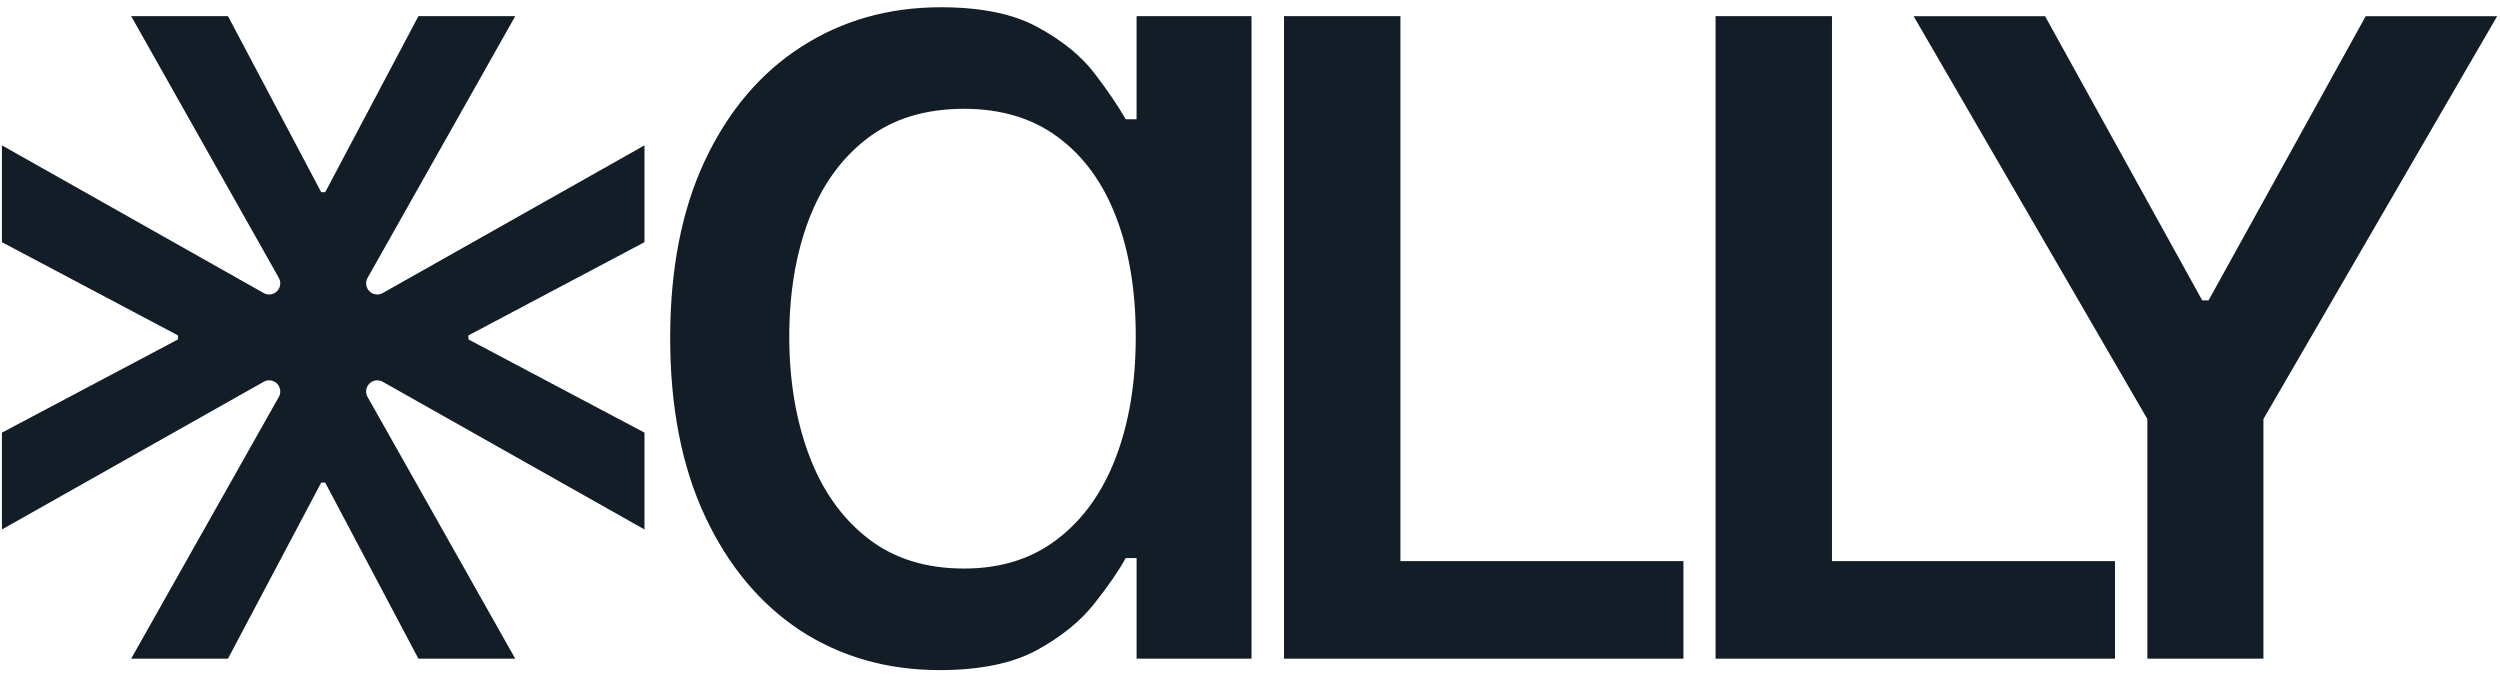 <svg width="310" height="84" viewBox="0 0 310 84" fill="none" xmlns="http://www.w3.org/2000/svg">
<path d="M51.886 2H63.892L45.578 34.461C45.461 34.668 45.4 34.901 45.4 35.138C45.4 35.899 46.017 36.516 46.778 36.516C47.015 36.516 47.248 36.455 47.455 36.339L79.916 18.024V30.03L58.082 41.591V42.086L79.916 53.647V65.653L47.455 47.339C47.248 47.222 47.015 47.161 46.778 47.161C46.017 47.161 45.4 47.779 45.4 48.54C45.4 48.778 45.461 49.012 45.578 49.218L63.891 81.678H51.885L40.324 59.843H39.829L28.268 81.678H16.262L34.576 49.217C34.693 49.01 34.754 48.777 34.754 48.539C34.754 47.779 34.137 47.161 33.376 47.161C33.139 47.161 32.906 47.222 32.699 47.339L0.238 65.653L0.238 53.647L22.073 42.086V41.591L0.238 30.03L0.238 18.024L32.699 36.339C32.906 36.455 33.139 36.516 33.376 36.516C34.137 36.516 34.754 35.898 34.754 35.137C34.754 34.9 34.693 34.666 34.576 34.459L16.263 2H28.269L39.83 23.834H40.325L51.886 2Z" fill="#131D27"/>
<path d="M116.528 83.093C110.033 83.093 104.263 81.451 99.219 78.169C94.209 74.853 90.27 70.119 87.403 63.97C84.535 57.82 83.102 50.461 83.102 41.893C83.102 33.359 84.535 26.035 87.403 19.92C90.305 13.77 94.278 9.071 99.322 5.824C104.401 2.541 110.188 0.9 116.683 0.9C121.693 0.9 125.701 1.73 128.706 3.388C131.747 5.046 134.096 6.964 135.754 9.14C137.413 11.317 138.691 13.2 139.589 14.789H140.935V2H155.188V81.678H140.937V69.204H139.589C138.691 70.828 137.378 72.728 135.651 74.904C133.923 77.081 131.539 78.999 128.499 80.657C125.459 82.281 121.468 83.093 116.528 83.093ZM119.534 70.499C124.094 70.499 127.946 69.29 131.09 66.872C134.269 64.453 136.687 61.085 138.346 56.766C140.004 52.448 140.833 47.438 140.833 41.737C140.833 36.071 140.021 31.131 138.397 26.916C136.774 22.666 134.372 19.367 131.194 17.017C128.05 14.668 124.163 13.493 119.534 13.493C114.697 13.493 110.672 14.737 107.459 17.225C104.28 19.678 101.879 23.046 100.255 27.33C98.666 31.58 97.871 36.382 97.871 41.737C97.871 47.162 98.683 52.05 100.307 56.404C101.931 60.757 104.349 64.194 107.562 66.716C110.775 69.238 114.766 70.499 119.534 70.499Z" fill="#131D27"/>
<path d="M159.219 81.678V2L173.653 2V69.578L208.745 69.578V81.678L159.219 81.678Z" fill="#131D27"/>
<path d="M212.73 81.678V2L227.164 2V69.578L262.257 69.578V81.678L212.73 81.678Z" fill="#131D27"/>
<path d="M237.289 2.006L253.589 2.006L273.079 37.252H273.857L293.347 2.006L309.648 2.006L280.665 51.957V81.678H266.271V51.957L237.289 2.006Z" fill="#131D27"/>
</svg>

